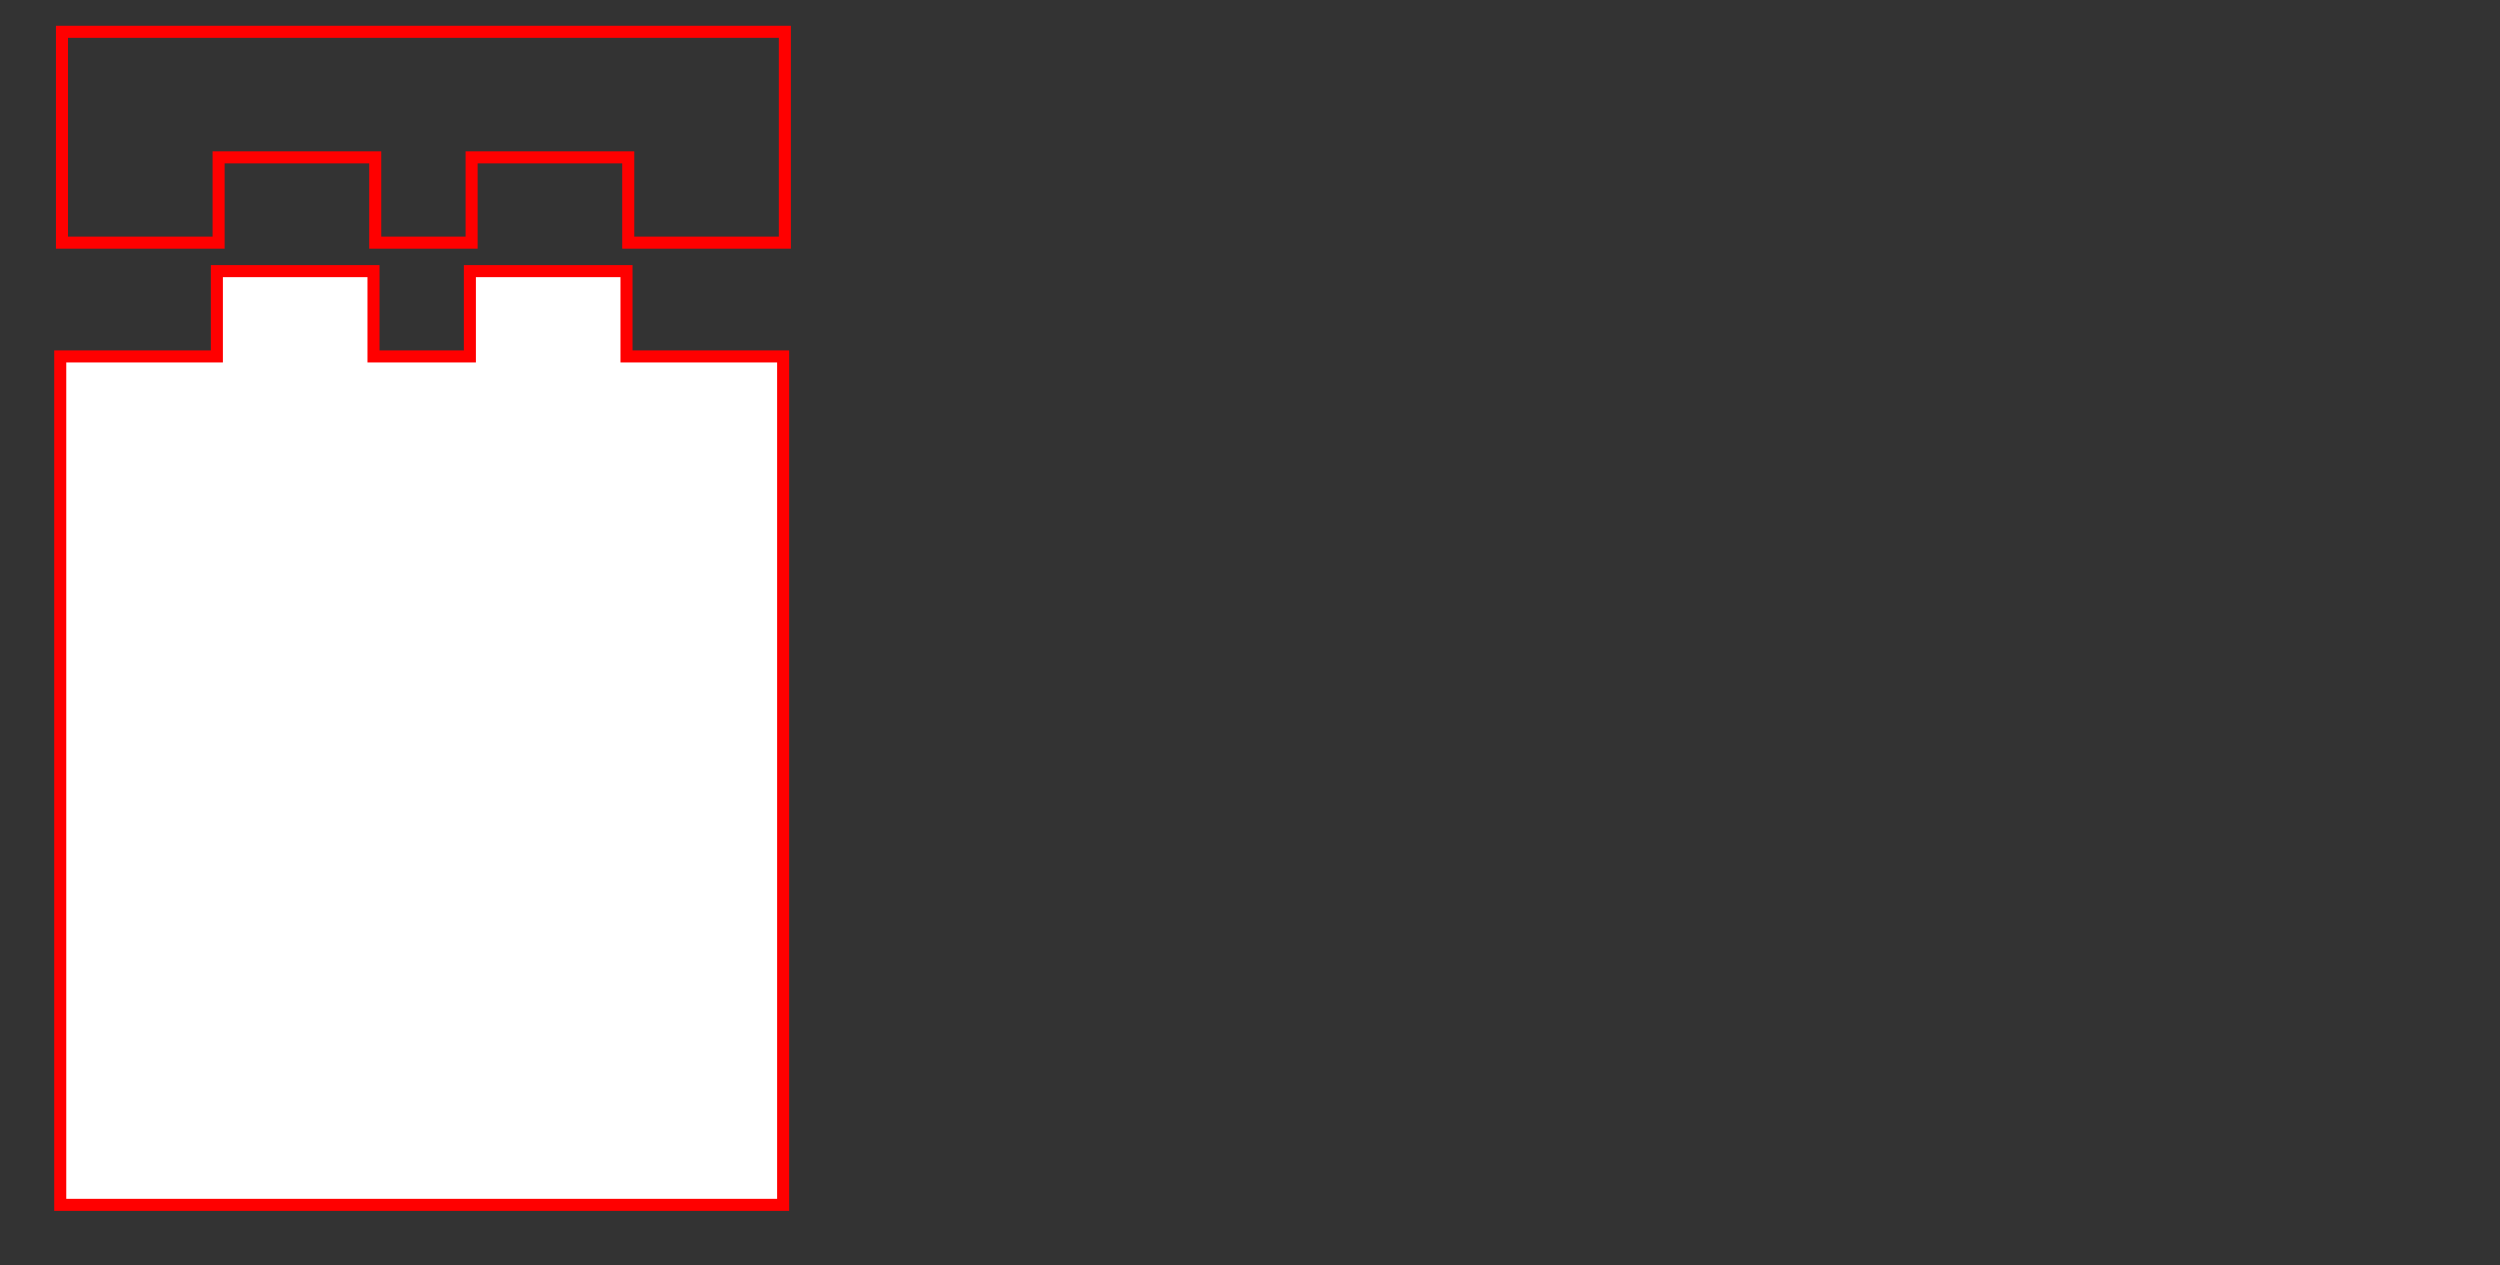 <?xml version="1.0" encoding="UTF-8" standalone="no"?>
<svg
   xmlns:dc="http://purl.org/dc/elements/1.1/"
   xmlns:cc="http://creativecommons.org/ns#"
   xmlns:rdf="http://www.w3.org/1999/02/22-rdf-syntax-ns#"
   xmlns:svg="http://www.w3.org/2000/svg"
   xmlns="http://www.w3.org/2000/svg"
   xmlns:sodipodi="http://sodipodi.sourceforge.net/DTD/sodipodi-0.dtd"
   xmlns:inkscape="http://www.inkscape.org/namespaces/inkscape"
   version="1.1"
   width="10.375in"
   height="5.25in"
   viewBox=" 0 0 933.75 472.5"
   id="svg5929"
   sodipodi:docname="shelf_keypad.svg"
   inkscape:version="0.92.1 r15371">
  <rect x="0" y="0" width="933.75" height="472.5" fill="#333333" stroke="none"/>
  <defs
     id="defs5933" />
  <sodipodi:namedview
     pagecolor="#ffffff"
     bordercolor="#666666"
     borderopacity="1"
     objecttolerance="10"
     gridtolerance="10"
     guidetolerance="10"
     inkscape:pageopacity="0"
     inkscape:pageshadow="2"
     inkscape:window-width="1851"
     inkscape:window-height="1140"
     id="namedview5931"
     showgrid="false"
     inkscape:zoom="0.5991949"
     inkscape:cx="-403.7473"
     inkscape:cy="260.96533"
     inkscape:window-x="-11"
     inkscape:window-y="-11"
     inkscape:window-maximized="1"
     inkscape:current-layer="svg5929" />
  <!-- Front-->
  <!-- Back-->
  <!-- Left-->
  <!-- Right-->
  <!-- Top-->
  <!-- Bottom-->
  <path
     style="fill:none;stroke:#ff0000;stroke-width:4.5;stroke-linecap:butt;stroke-linejoin:miter;stroke-miterlimit:4;stroke-dasharray:none;stroke-opacity:1"
     d="M 23.148,90.629 H 81.648 V 58.769 h 58.5 v 31.86 h 36 V 58.769 h 58.5 v 31.86 h 58.5 v -78.75 H 23.148 Z"
     id="path7416"
     inkscape:connector-curvature="0" />
  <path
     style="opacity:1;fill:#ffffff;fill-opacity:1;stroke:#ff0000;stroke-width:4.5;stroke-miterlimit:4;stroke-dasharray:none;stroke-opacity:1"
     d="M 81,101.265 V 133.125 H 22.5 v 316.89 h 270 V 133.125 H 234 V 101.265 H 175.499 V 133.125 h -35.999 v -31.86 z"
     id="rect7433"
     inkscape:connector-curvature="0" />
</svg>
